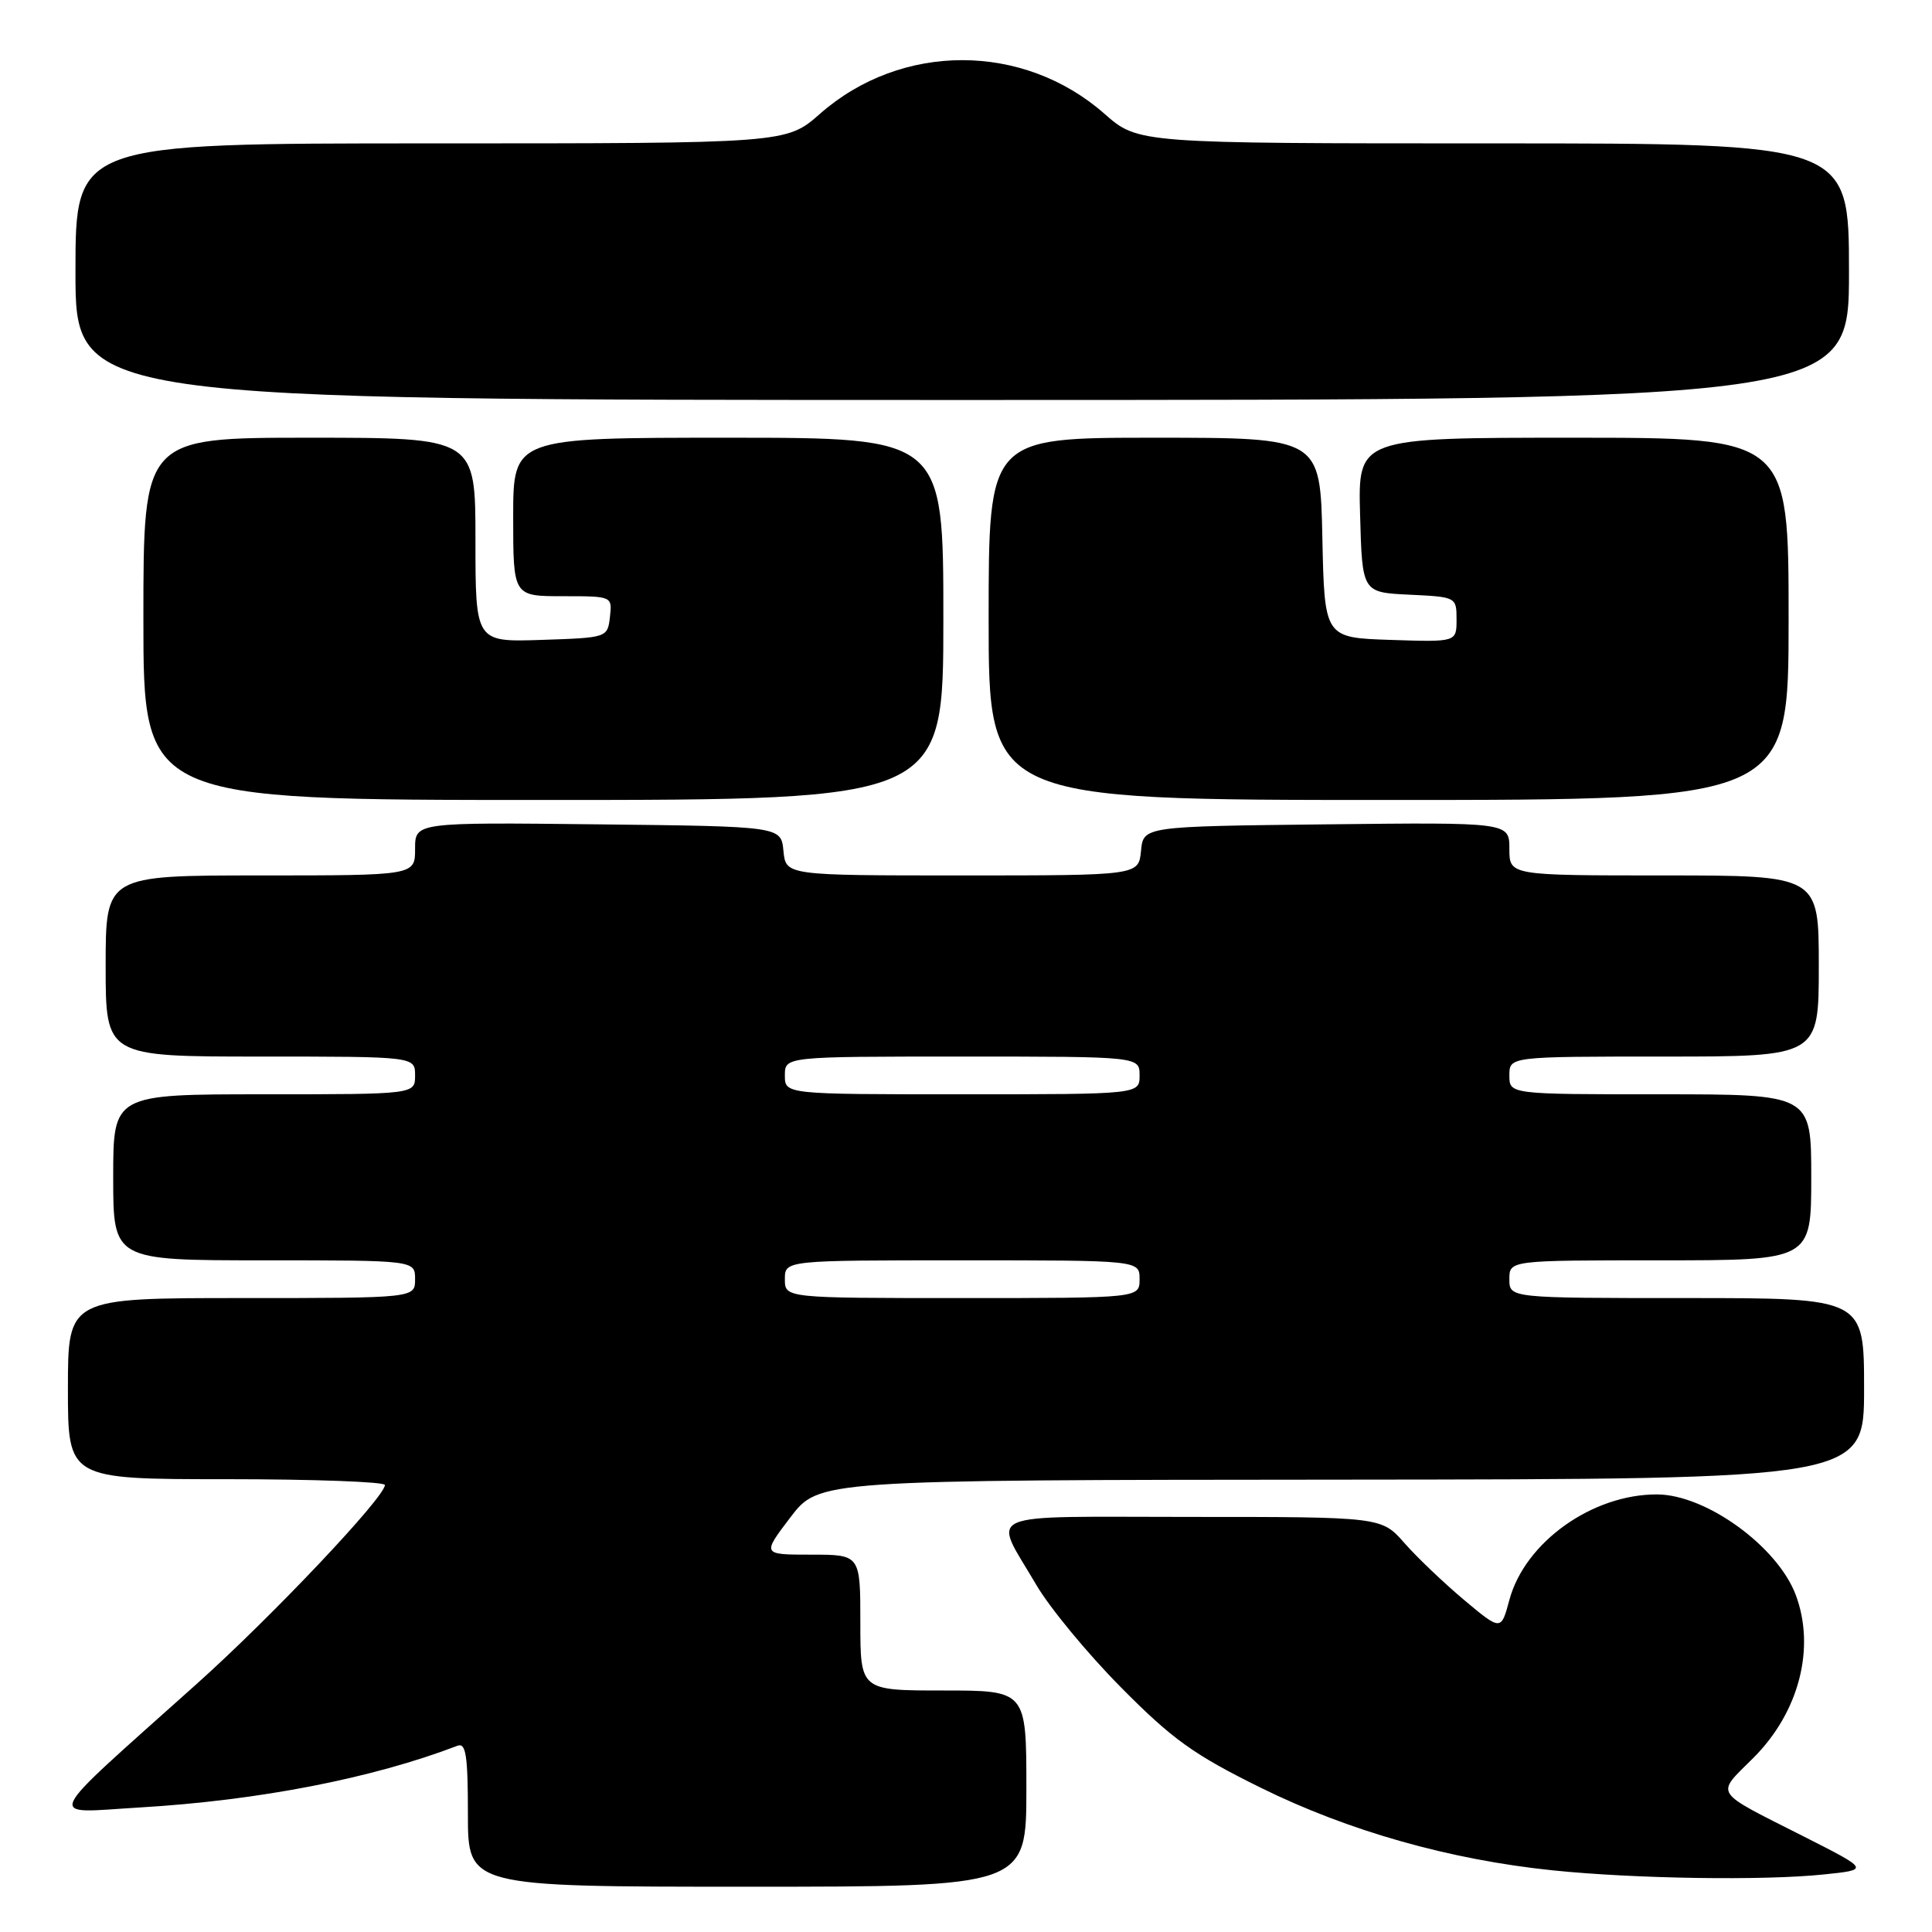 <?xml version="1.0" encoding="UTF-8" standalone="no"?>
<!DOCTYPE svg PUBLIC "-//W3C//DTD SVG 1.1//EN" "http://www.w3.org/Graphics/SVG/1.1/DTD/svg11.dtd" >
<svg xmlns="http://www.w3.org/2000/svg" xmlns:xlink="http://www.w3.org/1999/xlink" version="1.1" viewBox="0 0 256 256">
 <g >
 <path fill="currentColor"
d=" M 136.00 237.00 C 136.00 224.00 136.00 224.00 125.00 224.00 C 114.00 224.00 114.00 224.00 114.00 215.00 C 114.00 206.00 114.00 206.00 107.48 206.00 C 100.97 206.00 100.97 206.00 104.73 201.06 C 108.50 196.11 108.50 196.11 177.75 196.06 C 247.00 196.00 247.00 196.00 247.00 184.00 C 247.00 172.00 247.00 172.00 223.50 172.00 C 200.00 172.00 200.00 172.00 200.00 169.50 C 200.00 167.00 200.00 167.00 220.00 167.00 C 240.00 167.00 240.00 167.00 240.00 156.00 C 240.00 145.00 240.00 145.00 220.00 145.00 C 200.00 145.00 200.00 145.00 200.00 142.50 C 200.00 140.00 200.00 140.00 220.50 140.00 C 241.00 140.00 241.00 140.00 241.00 128.00 C 241.00 116.00 241.00 116.00 220.50 116.00 C 200.00 116.00 200.00 116.00 200.00 112.48 C 200.00 108.96 200.00 108.96 175.75 109.23 C 151.50 109.50 151.50 109.50 151.19 112.75 C 150.87 116.00 150.87 116.00 127.50 116.00 C 104.13 116.00 104.13 116.00 103.81 112.75 C 103.50 109.50 103.50 109.50 79.25 109.23 C 55.00 108.96 55.00 108.96 55.00 112.48 C 55.00 116.00 55.00 116.00 34.50 116.00 C 14.00 116.00 14.00 116.00 14.00 128.00 C 14.00 140.00 14.00 140.00 34.50 140.00 C 55.00 140.00 55.00 140.00 55.00 142.50 C 55.00 145.00 55.00 145.00 35.00 145.00 C 15.00 145.00 15.00 145.00 15.00 156.00 C 15.00 167.00 15.00 167.00 35.00 167.00 C 55.00 167.00 55.00 167.00 55.00 169.50 C 55.00 172.00 55.00 172.00 32.00 172.00 C 9.00 172.00 9.00 172.00 9.00 184.00 C 9.00 196.00 9.00 196.00 30.00 196.00 C 41.55 196.00 51.00 196.35 51.00 196.77 C 51.00 198.38 36.05 214.19 26.05 223.14 C 5.19 241.83 5.93 240.24 18.50 239.50 C 34.30 238.57 49.34 235.64 60.62 231.32 C 61.74 230.89 62.00 232.63 62.00 240.39 C 62.00 250.00 62.00 250.00 99.00 250.00 C 136.00 250.00 136.00 250.00 136.00 237.00 Z  M 241.70 248.37 C 247.70 247.75 247.70 247.75 239.10 243.39 C 226.78 237.15 227.30 237.96 232.35 232.91 C 238.39 226.87 240.59 218.36 237.94 211.32 C 235.53 204.92 226.09 198.07 219.62 198.02 C 211.02 197.96 202.06 204.34 200.00 212.00 C 198.90 216.10 198.90 216.10 194.03 212.03 C 191.35 209.78 187.79 206.39 186.11 204.48 C 183.06 201.00 183.06 201.00 157.92 201.00 C 129.38 201.00 131.51 200.07 137.30 209.98 C 139.06 213.00 144.11 219.12 148.53 223.58 C 155.32 230.45 158.17 232.50 167.03 236.87 C 178.66 242.62 192.14 246.43 205.74 247.83 C 216.60 248.95 233.74 249.21 241.70 248.37 Z  M 125.00 82.00 C 125.00 58.00 125.00 58.00 96.50 58.00 C 68.00 58.00 68.00 58.00 68.00 68.50 C 68.00 79.00 68.00 79.00 74.57 79.00 C 81.13 79.00 81.13 79.00 80.82 81.75 C 80.50 84.49 80.47 84.50 71.75 84.79 C 63.00 85.08 63.00 85.08 63.00 71.54 C 63.00 58.00 63.00 58.00 41.00 58.00 C 19.00 58.00 19.00 58.00 19.00 82.00 C 19.00 106.00 19.00 106.00 72.00 106.00 C 125.00 106.00 125.00 106.00 125.00 82.00 Z  M 237.00 82.00 C 237.00 58.00 237.00 58.00 208.47 58.00 C 179.93 58.00 179.93 58.00 180.22 68.25 C 180.50 78.50 180.50 78.50 186.75 78.80 C 192.96 79.09 193.00 79.12 193.00 82.09 C 193.00 85.08 193.00 85.08 184.25 84.79 C 175.50 84.50 175.50 84.50 175.22 71.25 C 174.94 58.00 174.94 58.00 152.97 58.00 C 131.00 58.00 131.00 58.00 131.00 82.00 C 131.00 106.00 131.00 106.00 184.00 106.00 C 237.00 106.00 237.00 106.00 237.00 82.00 Z  M 245.00 36.00 C 245.00 19.00 245.00 19.00 197.90 19.00 C 150.81 19.00 150.81 19.00 146.35 15.08 C 135.58 5.60 119.42 5.60 108.65 15.08 C 104.19 19.00 104.19 19.00 57.10 19.00 C 10.00 19.00 10.00 19.00 10.00 36.00 C 10.00 53.00 10.00 53.00 127.50 53.00 C 245.00 53.00 245.00 53.00 245.00 36.00 Z  M 104.00 169.50 C 104.00 167.00 104.00 167.00 127.50 167.00 C 151.00 167.00 151.00 167.00 151.00 169.50 C 151.00 172.00 151.00 172.00 127.50 172.00 C 104.00 172.00 104.00 172.00 104.00 169.50 Z  M 104.00 142.50 C 104.00 140.00 104.00 140.00 127.50 140.00 C 151.00 140.00 151.00 140.00 151.00 142.50 C 151.00 145.00 151.00 145.00 127.50 145.00 C 104.00 145.00 104.00 145.00 104.00 142.50 Z "/>
</g>
</svg>